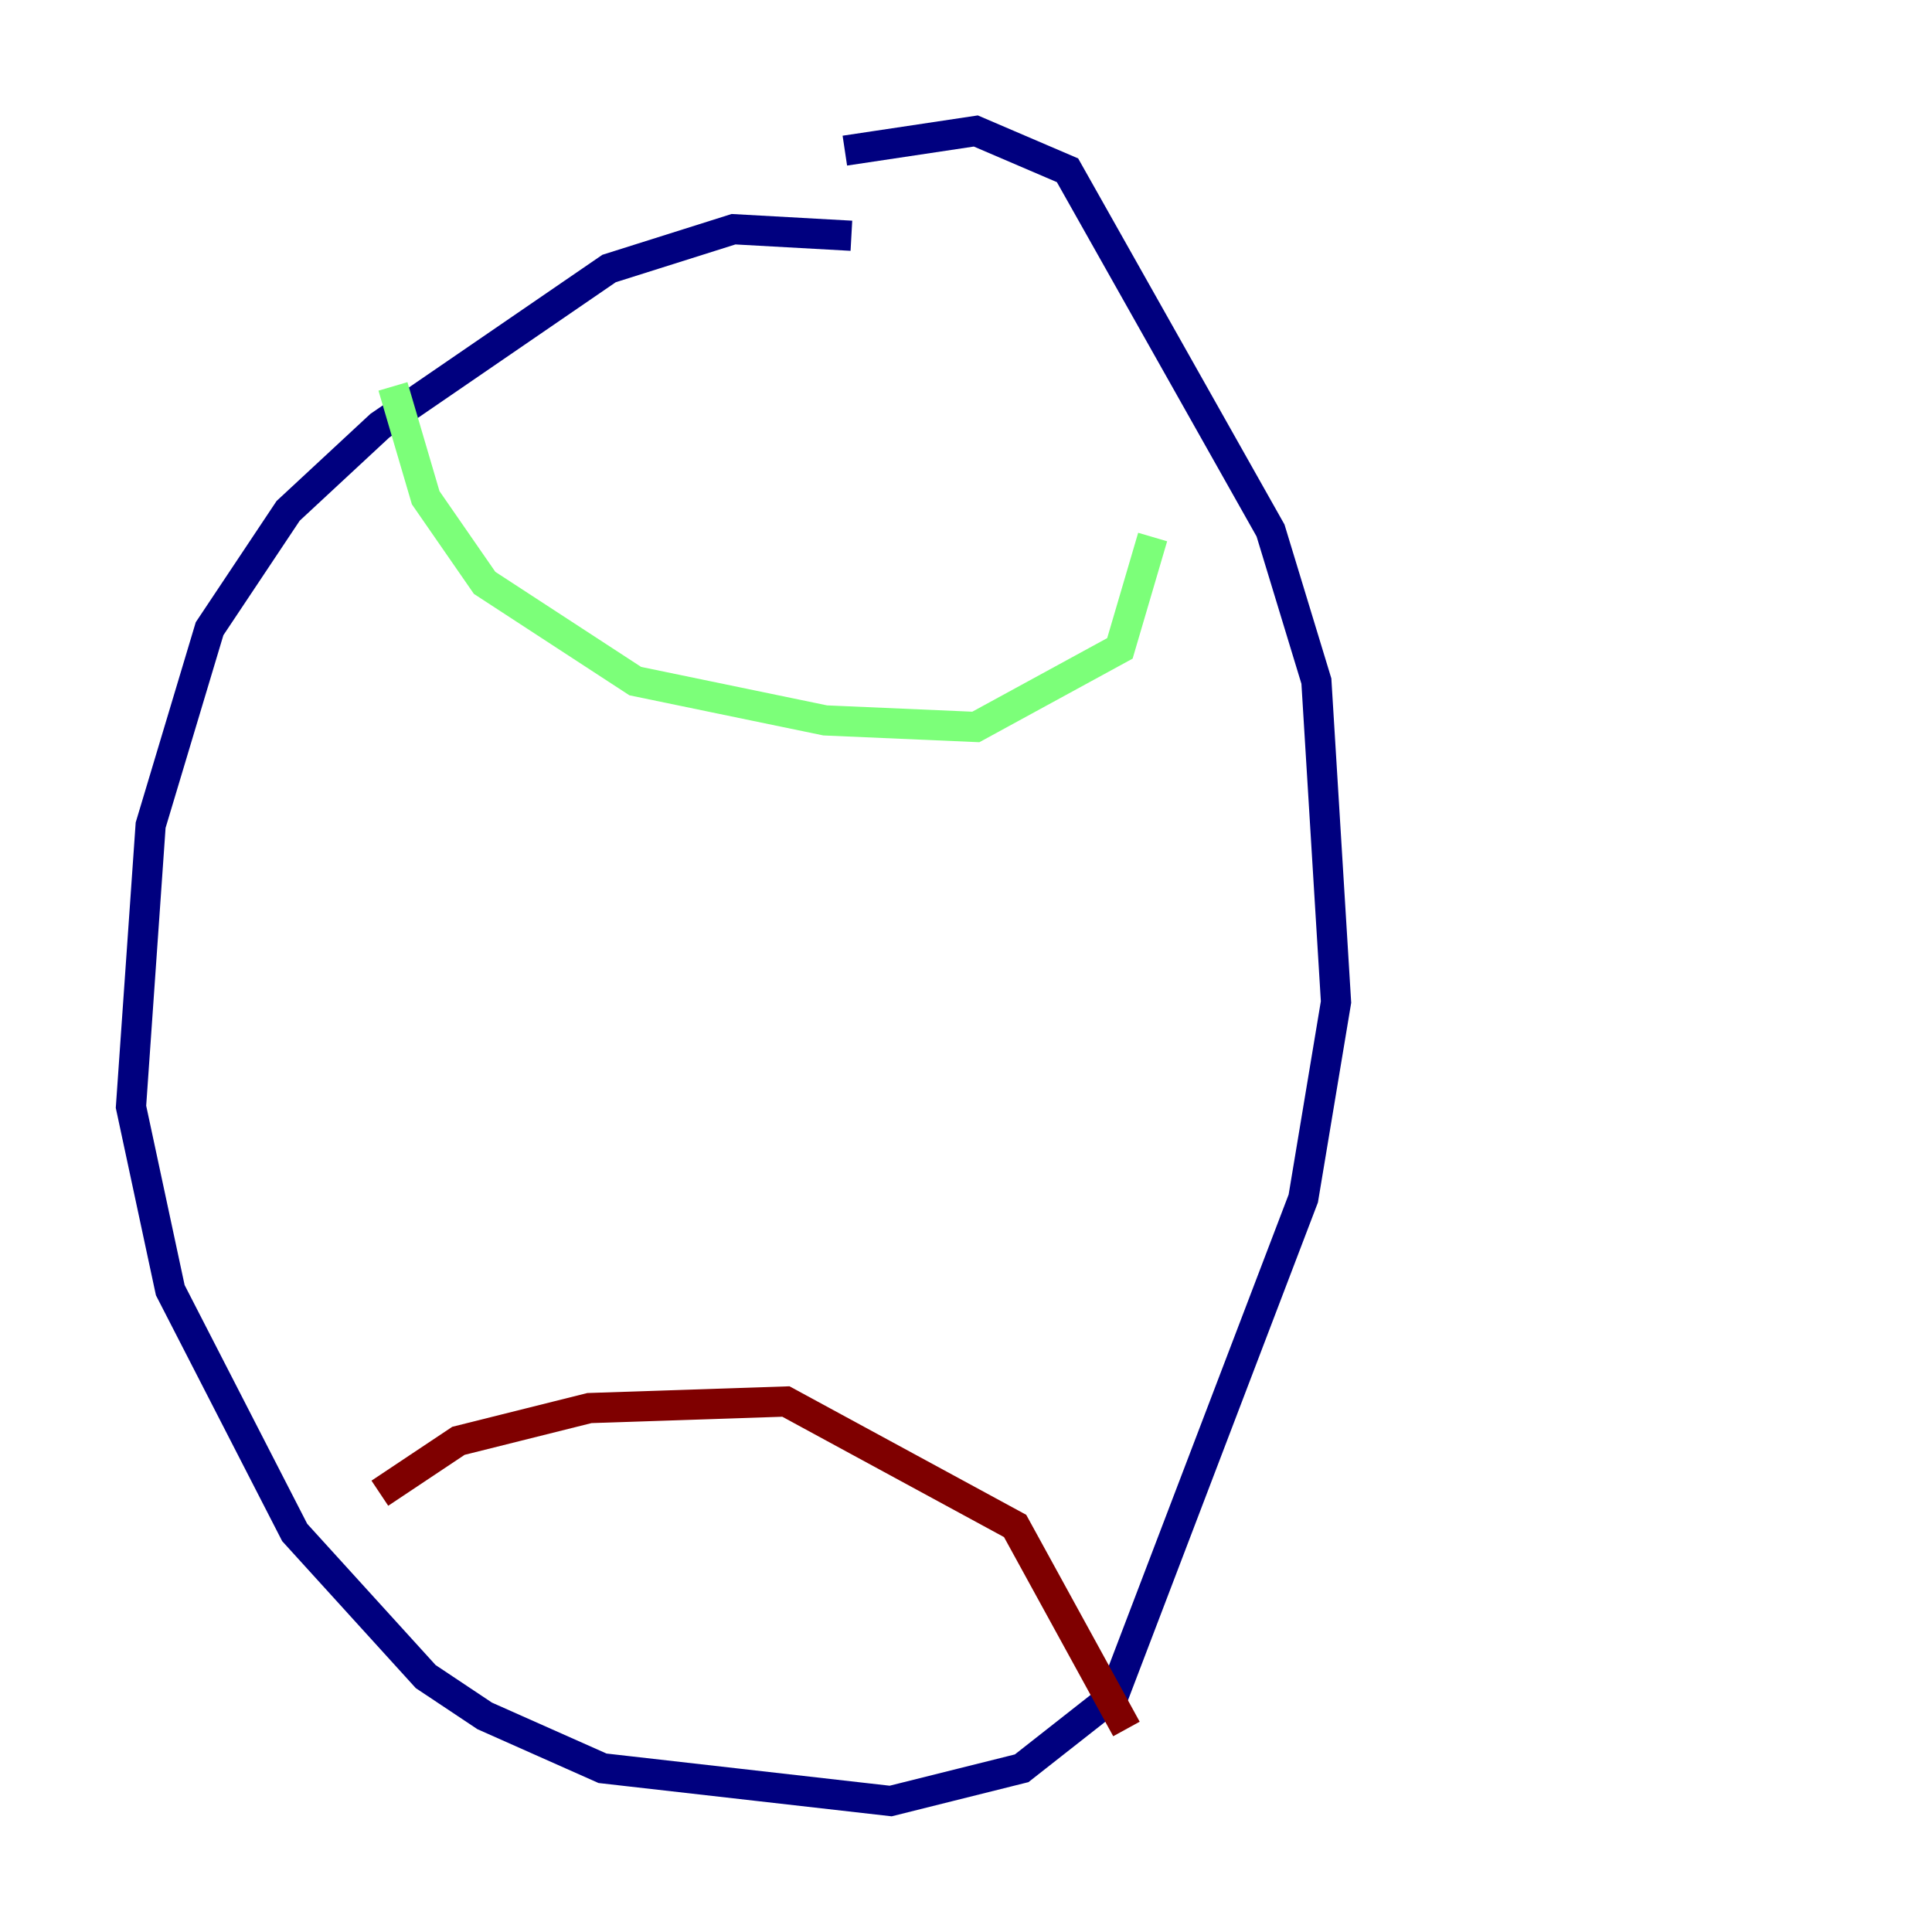 <?xml version="1.0" encoding="utf-8" ?>
<svg baseProfile="tiny" height="128" version="1.2" viewBox="0,0,128,128" width="128" xmlns="http://www.w3.org/2000/svg" xmlns:ev="http://www.w3.org/2001/xml-events" xmlns:xlink="http://www.w3.org/1999/xlink"><defs /><polyline fill="none" points="56.407,15.62 48.597,15.186 40.352,17.79 25.166,28.203 19.091,33.844 13.885,41.654 9.98,54.671 8.678,73.329 11.281,85.478 19.525,101.532 28.203,111.078 32.108,113.681 39.919,117.153 59.01,119.322 67.688,117.153 73.763,112.38 86.346,79.403 88.515,66.386 87.214,45.125 84.176,35.146 70.725,11.281 64.651,8.678 55.973,9.98" stroke="#00007f" stroke-width="2" /><polyline fill="none" points="26.034,25.6 28.203,32.976 32.108,38.617 42.088,45.125 54.671,47.729 64.651,48.163 74.197,42.956 76.366,35.58" stroke="#7cff79" stroke-width="2" /><polyline fill="none" points="25.166,98.929 30.373,95.458 39.051,93.288 52.068,92.854 67.254,101.098 74.63,114.549" stroke="#7f0000" stroke-width="2" /></svg>